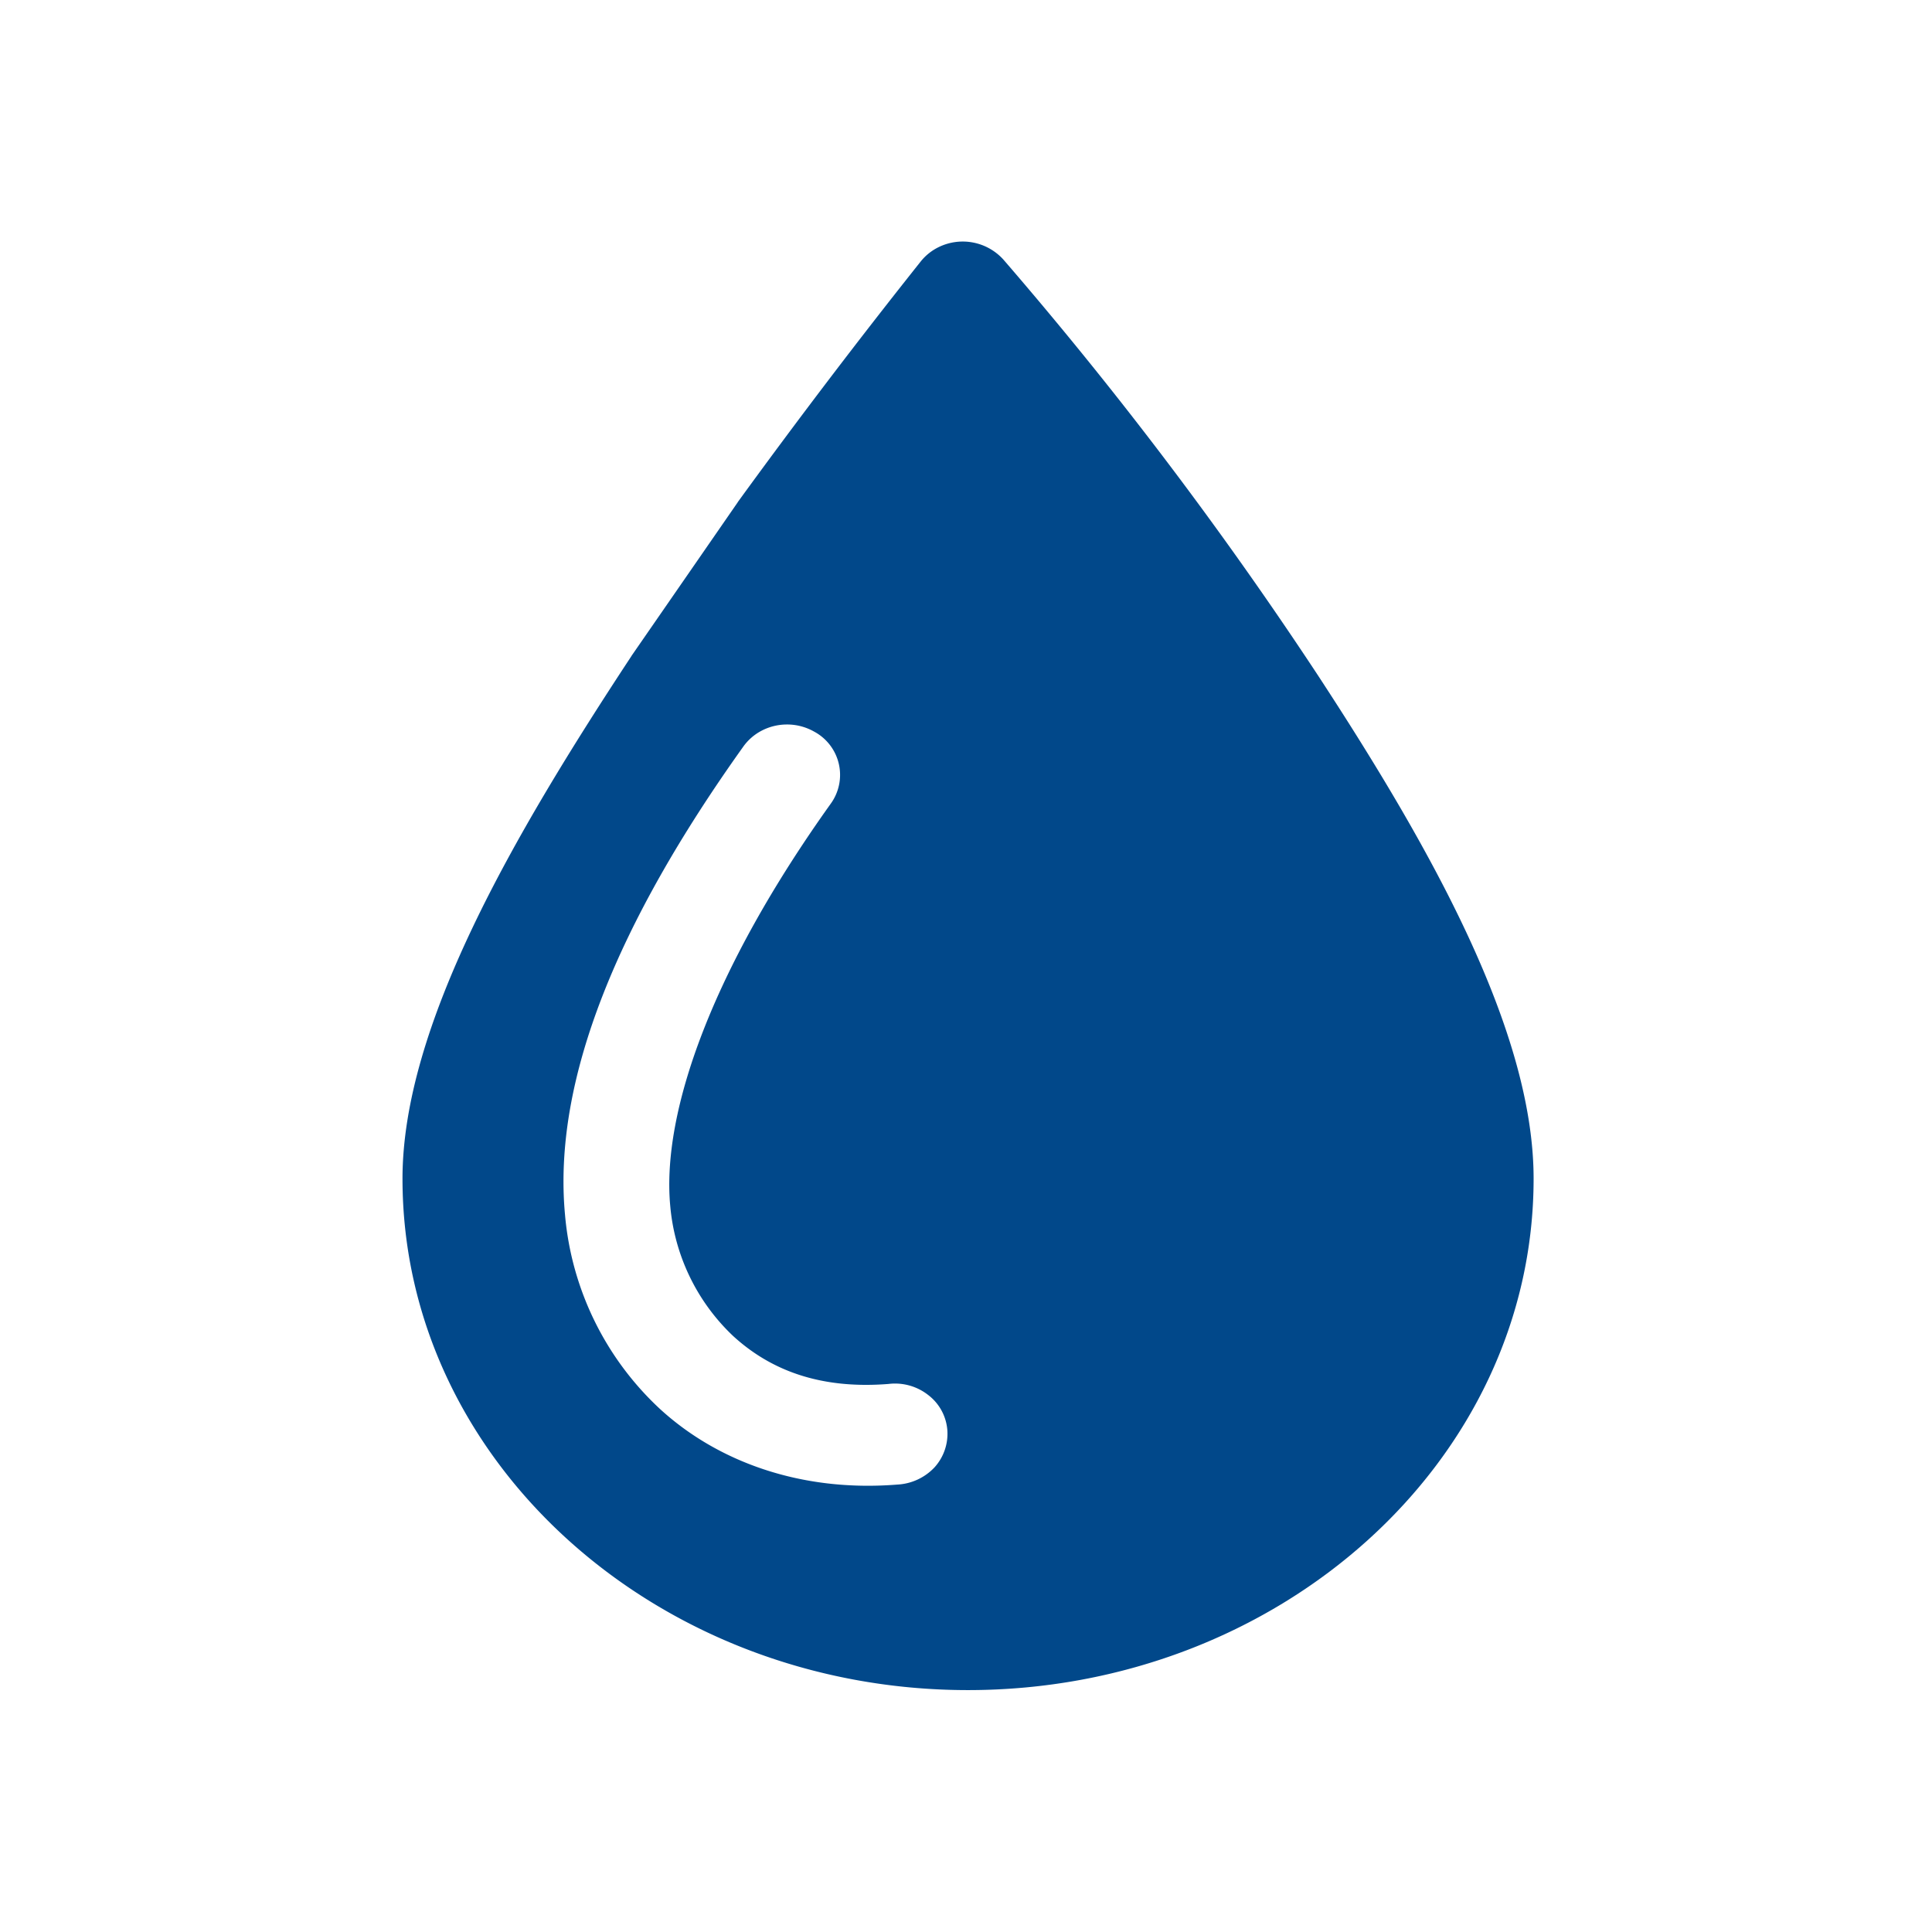 <svg fill="none" xmlns="http://www.w3.org/2000/svg" viewBox="0 0 24 24">
  <defs/>
  <path fill-rule="evenodd" clip-rule="evenodd" d="M11.66 3.07a.681.681 0 01.804.154 49.925 49.925 0 013.907 5.164c1.419 2.168 2.68 4.425 2.68 6.254 0 3.523-3.175 6.353-7.026 6.353S5 18.165 5 14.642c0-1.89 1.365-4.246 2.84-6.486l.008-.013 1.314-1.9.006-.01a85.928 85.928 0 012.268-2.983.65.65 0 01.224-.18zM9.766 9a.68.68 0 00-.305.077.647.647 0 00-.232.204c-1.55 2.172-2.367 4.135-2.21 5.811a3.731 3.731 0 001.182 2.413c.706.646 1.737 1.033 2.944.937a.682.682 0 00.463-.213.621.621 0 00.16-.466.607.607 0 00-.238-.434.667.667 0 00-.493-.137c-.87.069-1.479-.184-1.928-.594a2.528 2.528 0 01-.783-1.617c-.11-1.173.532-2.95 1.99-4.992a.61.61 0 00-.205-.902A.68.68 0 009.766 9z" fill="#01488A"/>
</svg>
